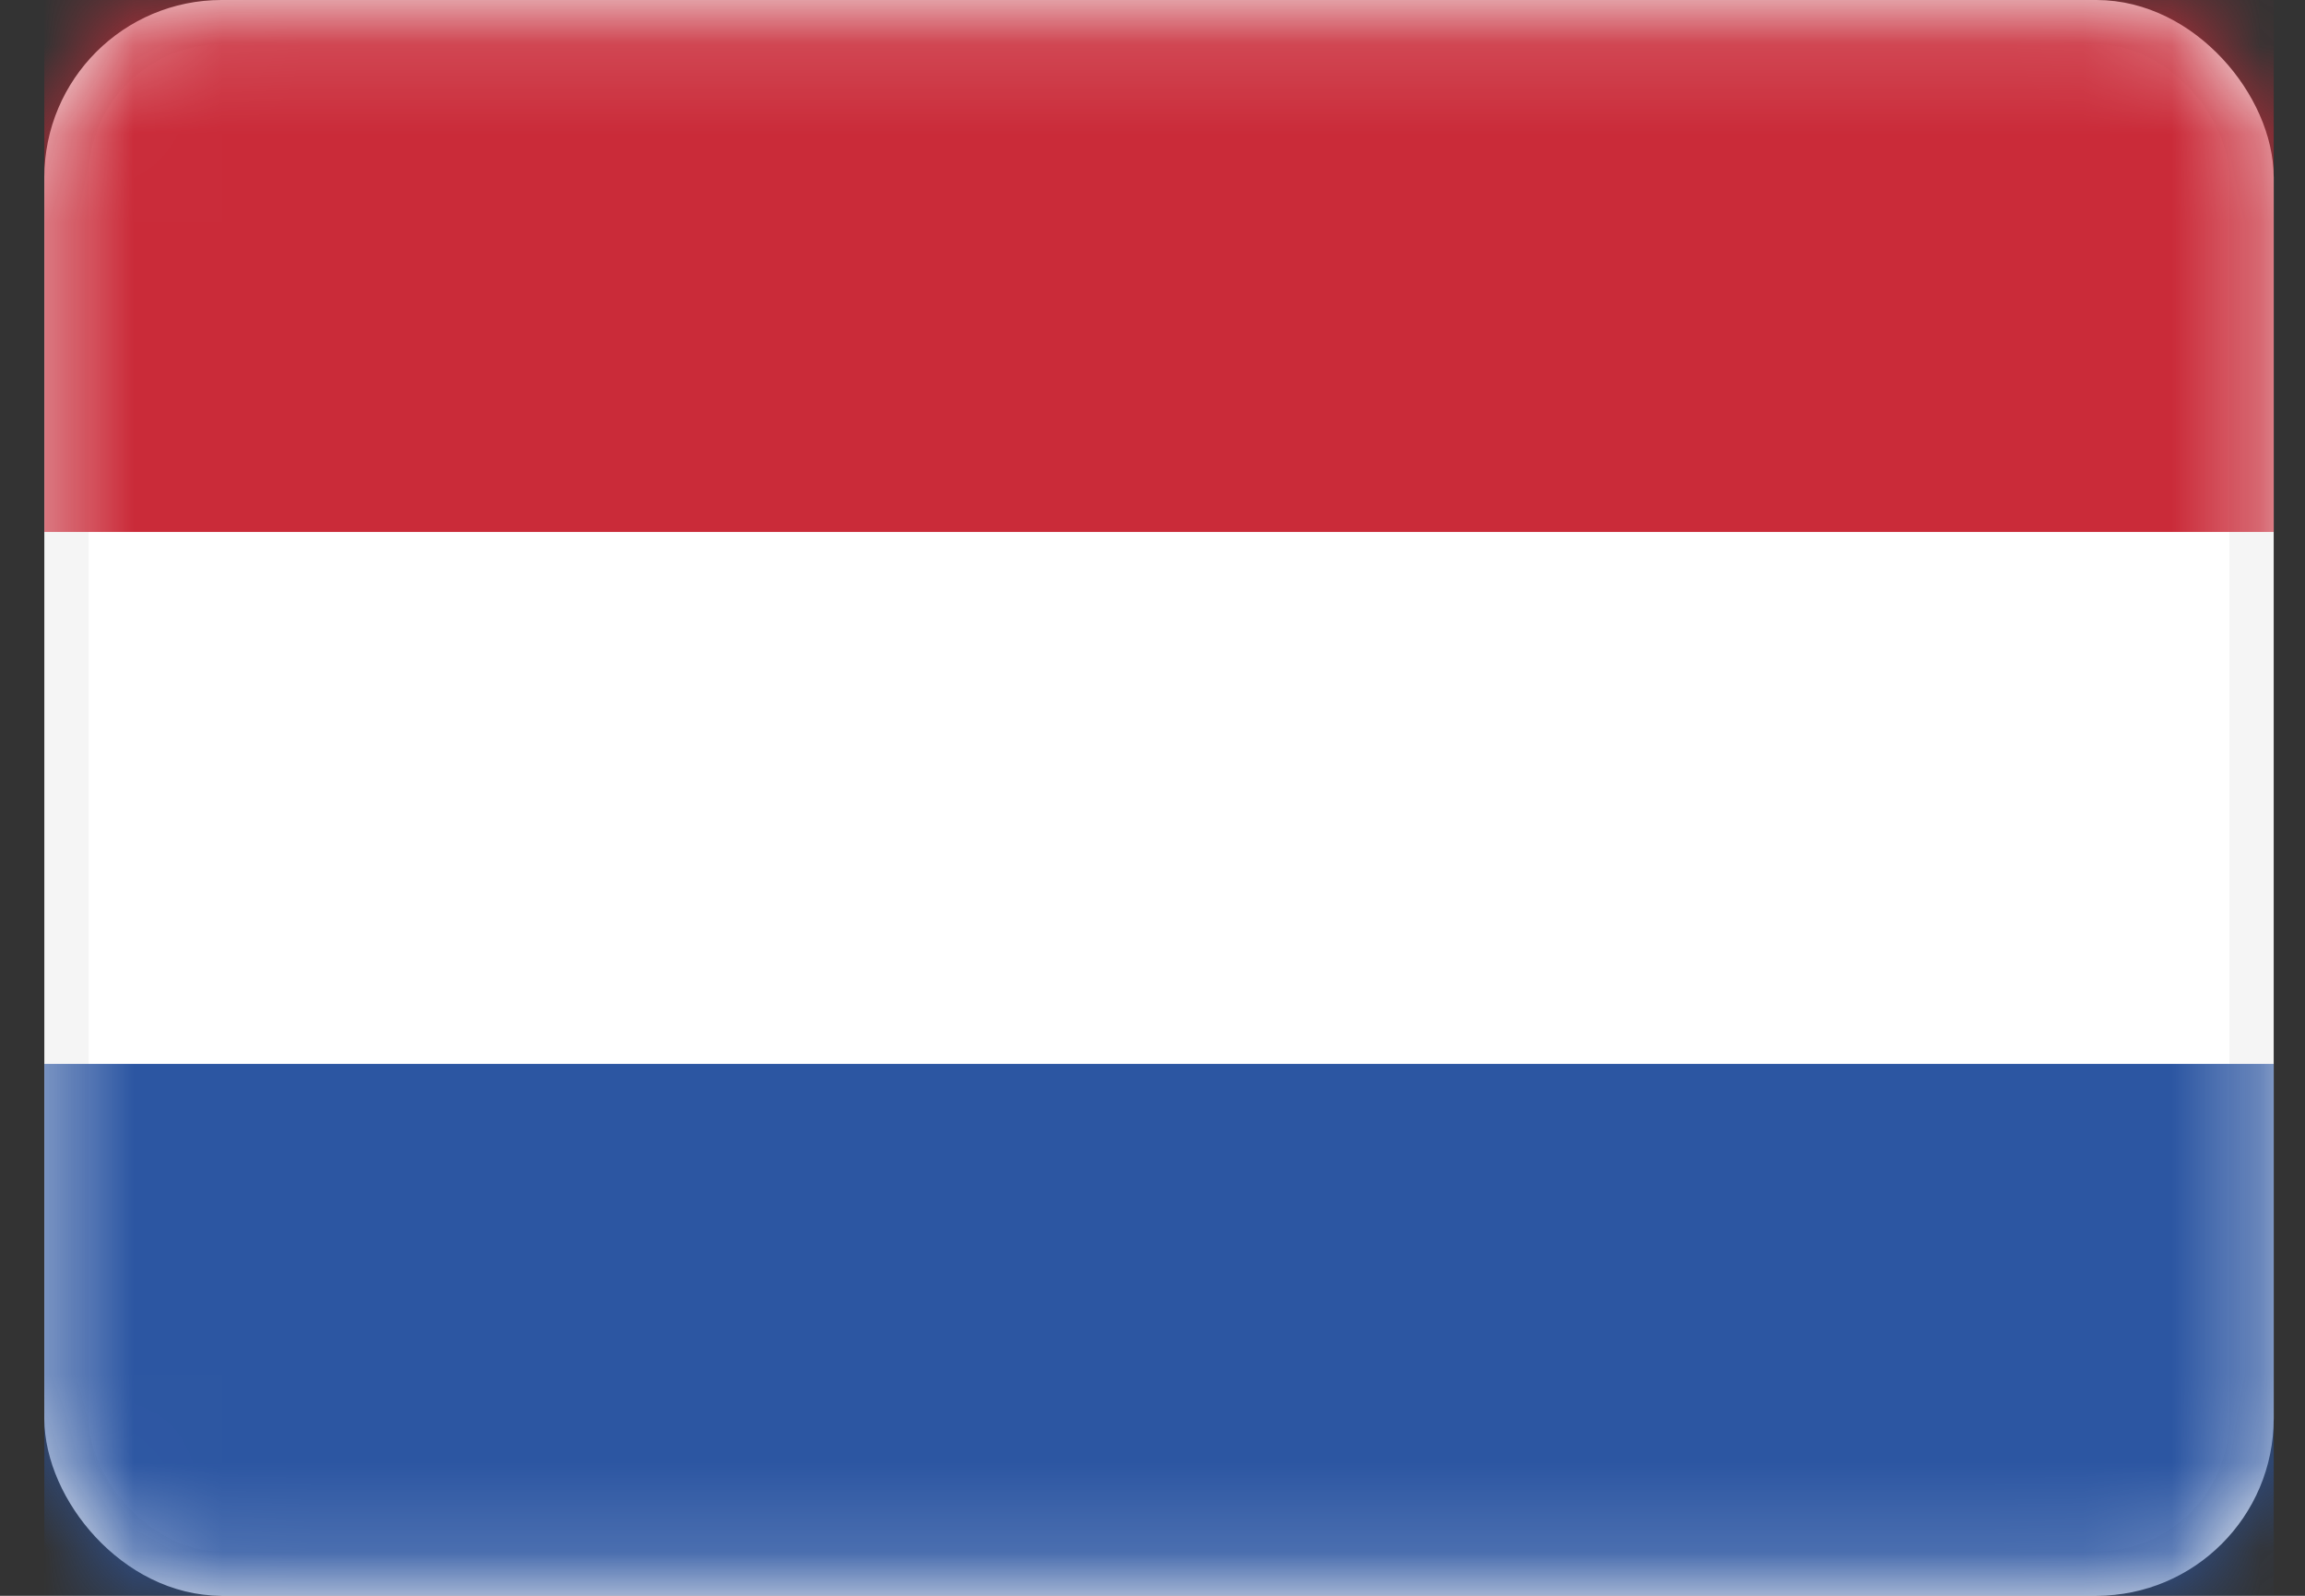 <svg width="26" height="18" viewBox="0 0 26 18" fill="none" xmlns="http://www.w3.org/2000/svg">
<rect x="0" y="0" width="26" height="18" fill="#333333" stroke="none"/>
<rect x="0.75" y="0.25" width="24.647" height="17.5" rx="1.75" fill="white" stroke="#F5F5F5" stroke-width="0.5"/>
<mask id="mask0_9683_12510" style="mask-type:alpha" maskUnits="userSpaceOnUse" x="0" y="0" width="26" height="18">
<rect x="0.75" y="0.25" width="24.647" height="17.5" rx="1.75" fill="white" stroke="white" stroke-width="0.5"/>
</mask>
<g mask="url(#mask0_9683_12510)">
<path fill-rule="evenodd" clip-rule="evenodd" d="M0.5 6H25.647V0H0.5V6Z" fill="#CA2B39"/>
<path fill-rule="evenodd" clip-rule="evenodd" d="M0.5 18H25.647V12H0.5V18Z" fill="#2C56A2"/>
</g>
</svg>
